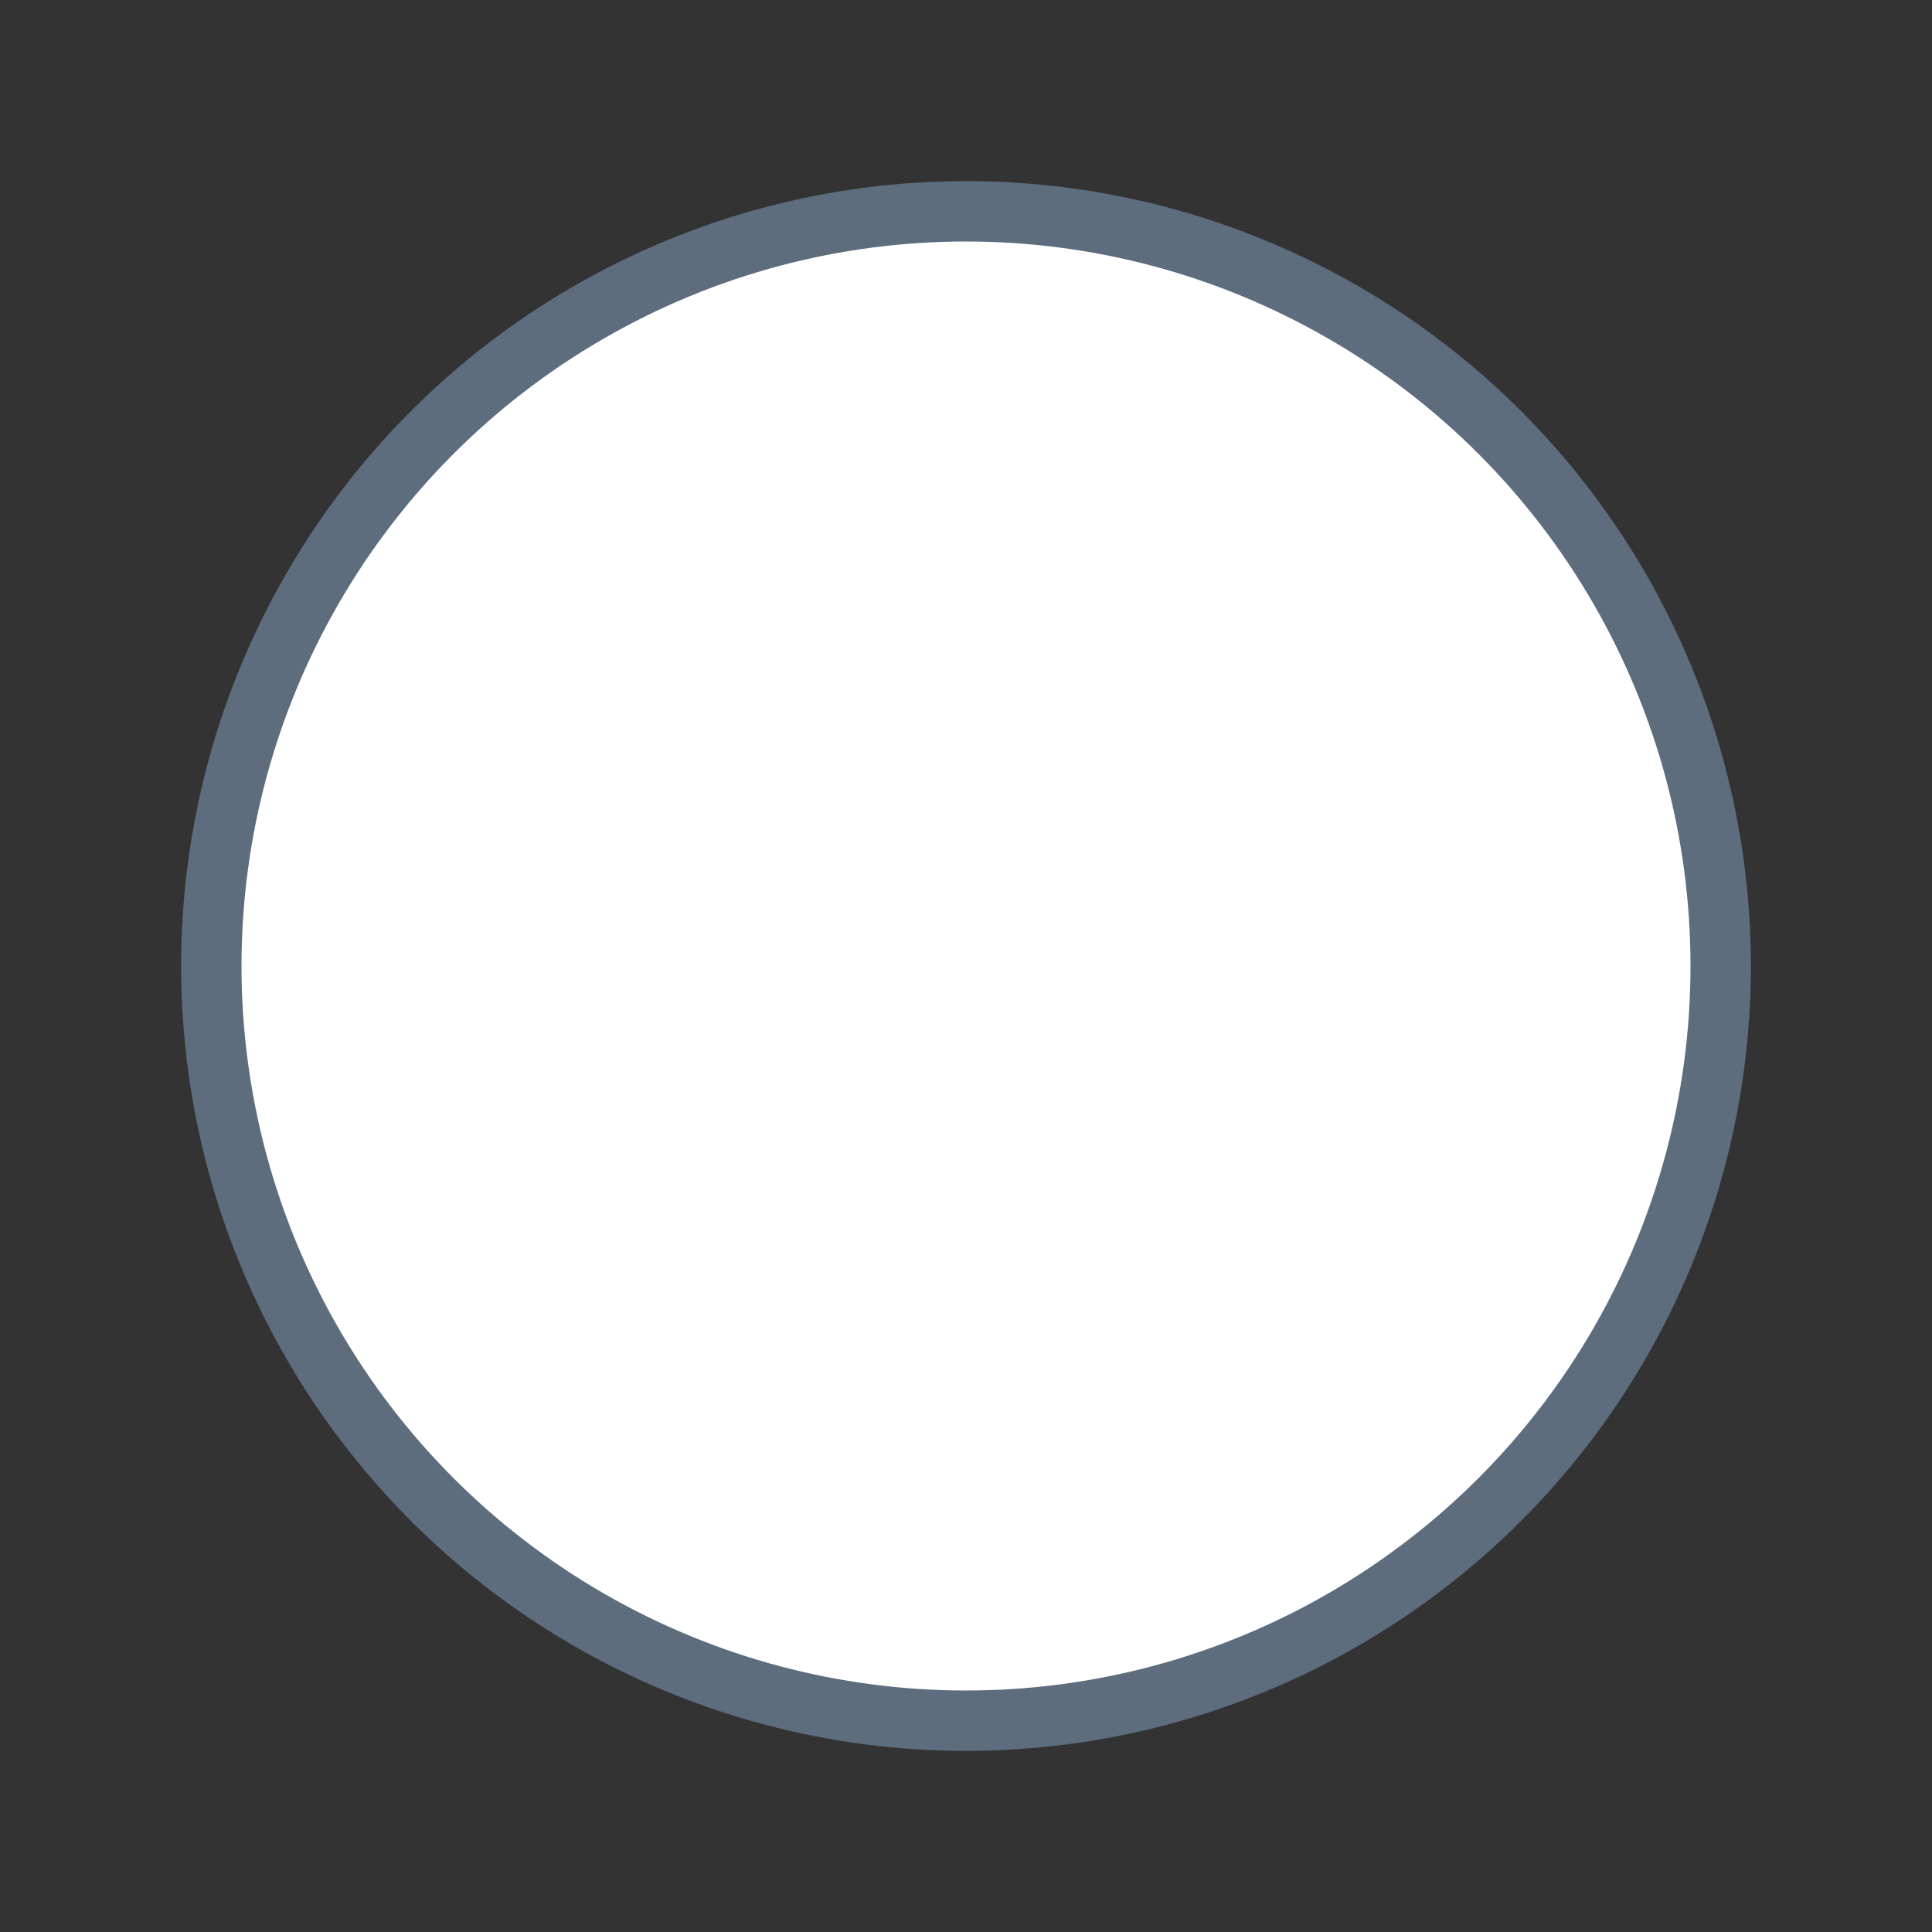 <?xml version="1.0" encoding="UTF-8"?>
<svg width="32px" height="32px" viewBox="0 0 32 32" version="1.1" xmlns="http://www.w3.org/2000/svg">
    <rect x="0" y="0" width="32" height="32" fill="#333333" stroke="none"/>
    <!-- Generator: Sketch 54 (76480) - https://sketchapp.com -->
    <title>32-圆形裁剪</title>
    <desc>Created with Sketch.</desc>
    <g id="10-地图" stroke="none" stroke-width="1" fill="none" fill-rule="evenodd">
        <g id="地图" transform="translate(-317, -164)" fill="#FFFFFF" stroke="#5D6D7E">
            <g id="10-地图" transform="translate(13, 12)">
                <g id="down" transform="translate(0, 152)">
                    <g id="32-圆形裁剪" transform="translate(304, 0)">
                        <g id="圆形裁剪" transform="translate(3, 3)">
                            <circle id="椭圆形" cx="13" cy="13" r="12.5"></circle>
                        </g>
                    </g>
                </g>
            </g>
        </g>
    </g>
</svg>